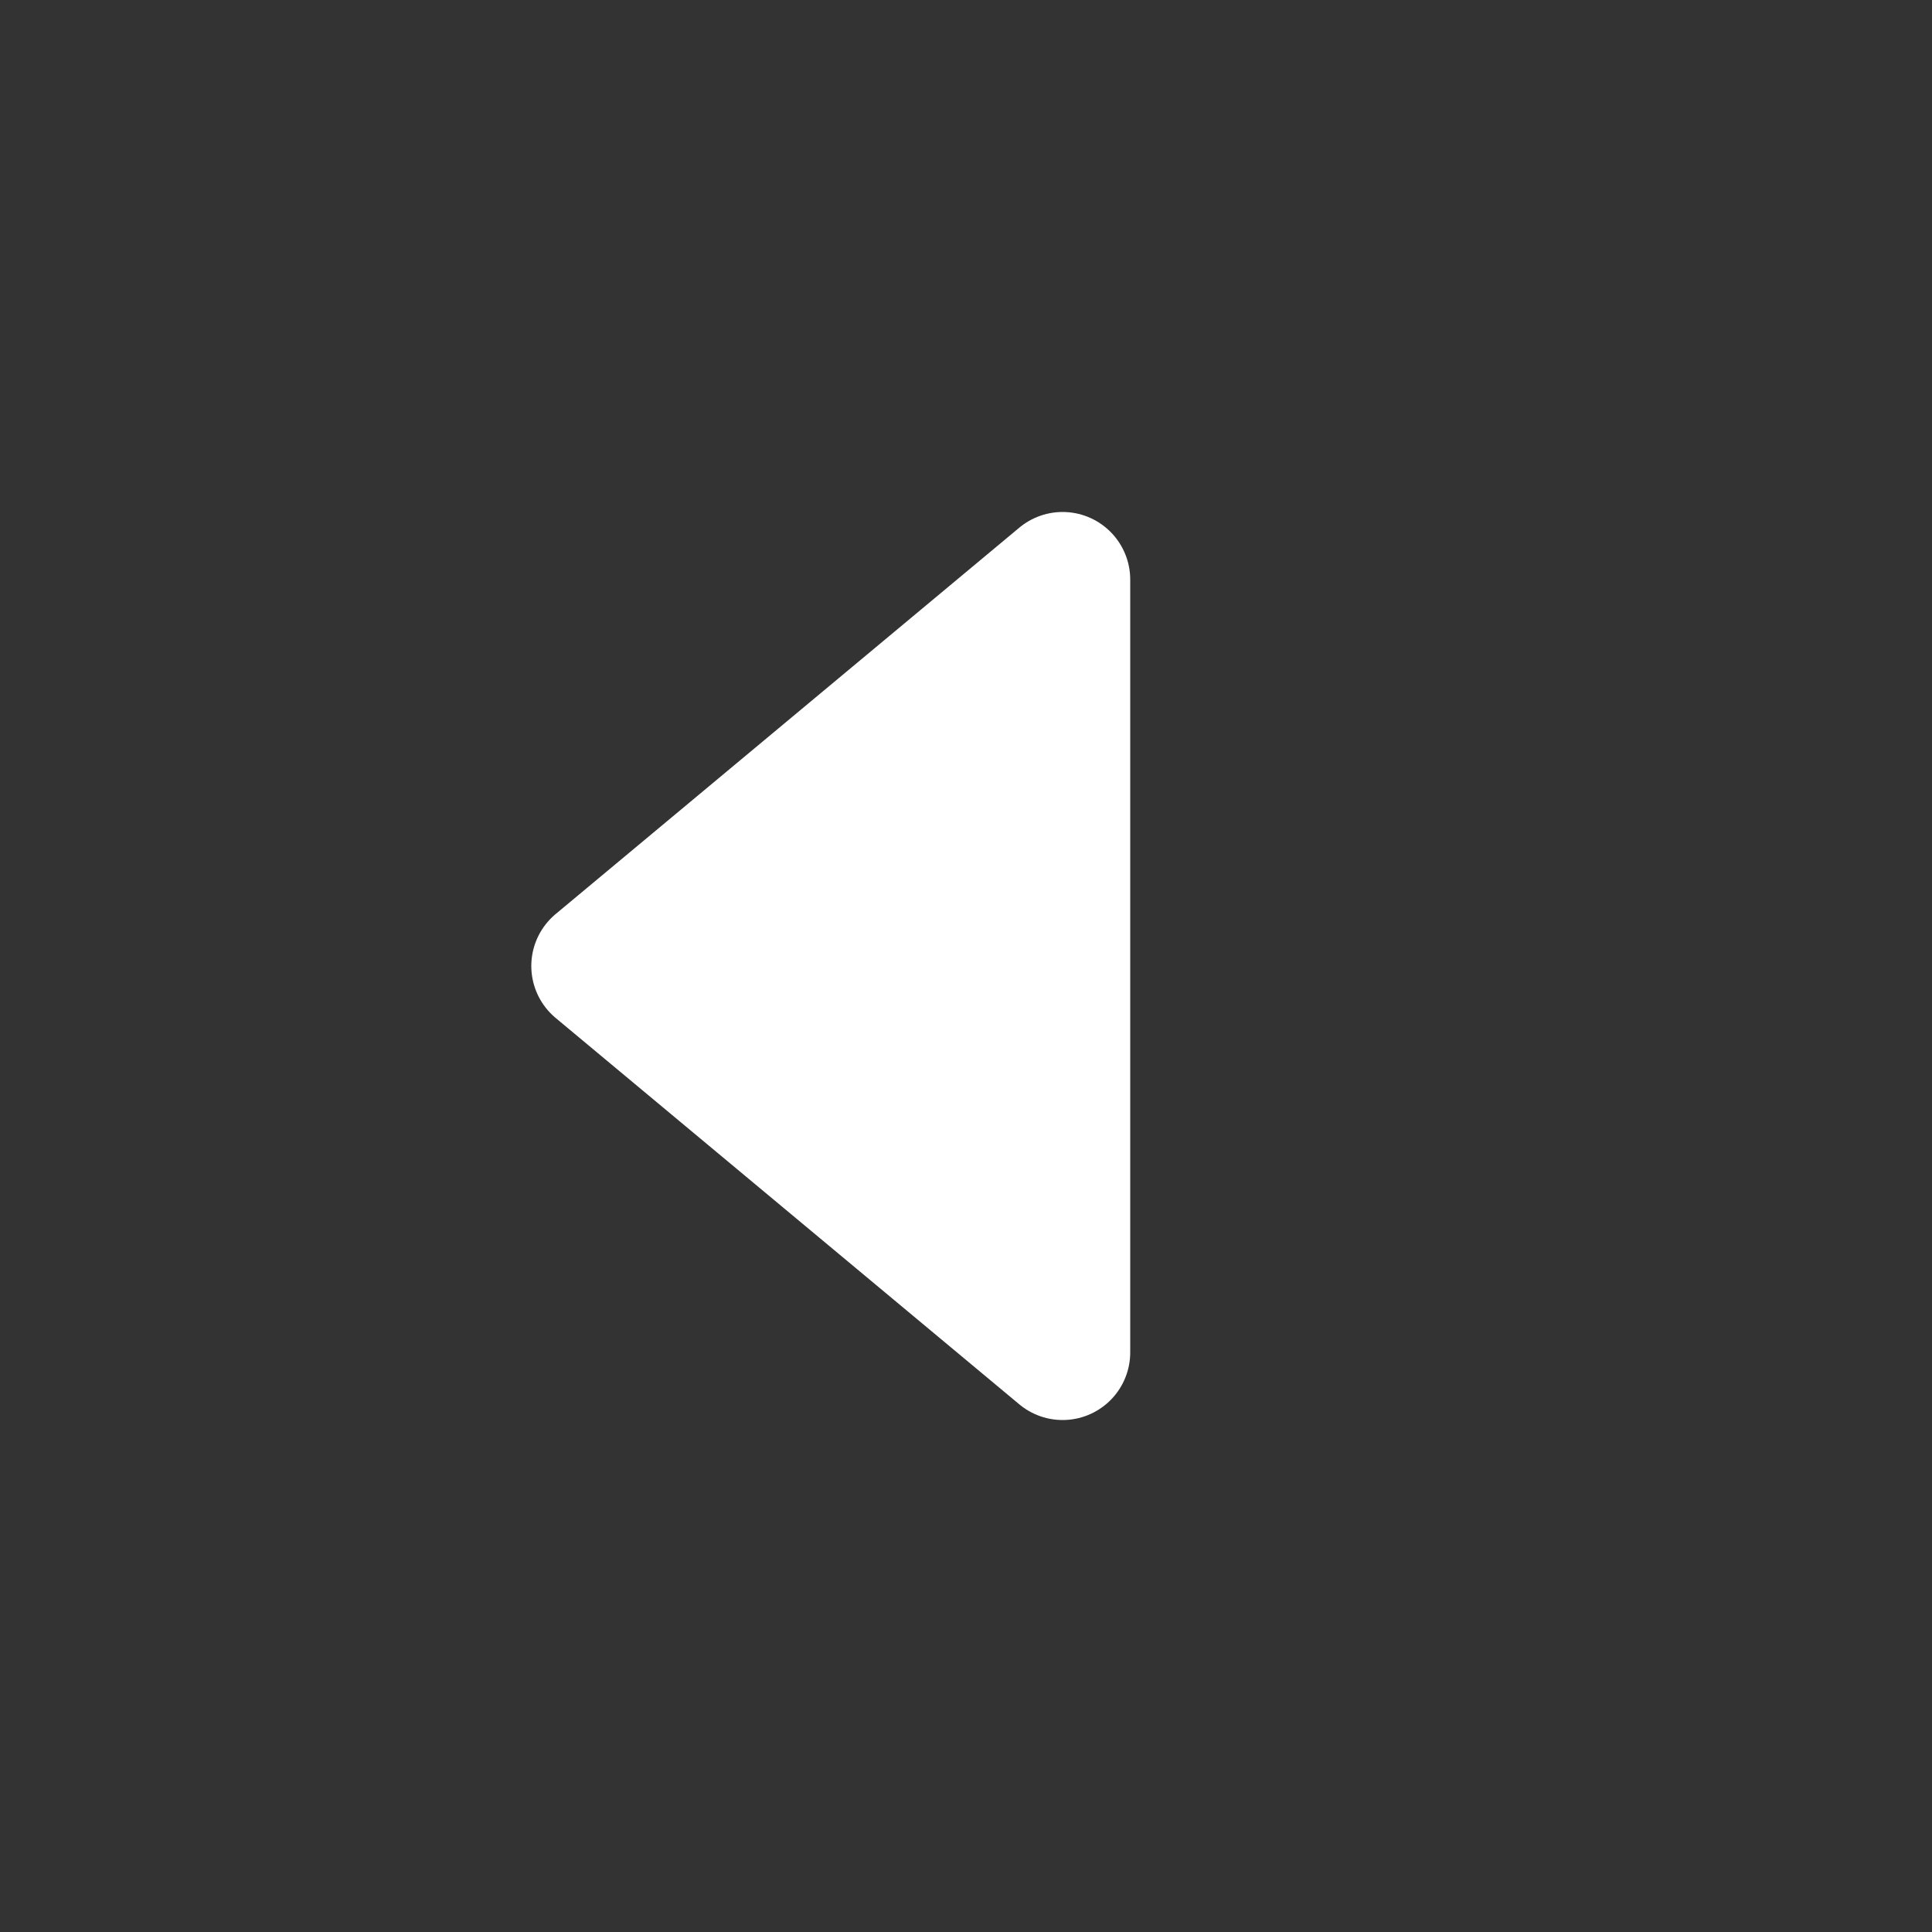 <svg version="1.1" baseProfile="full" width="100" height="100" xmlns="http://www.w3.org/2000/svg" xmlns:xlink="http://www.w3.org/1999/xlink">
	<rect width="100%" height="100%" fill="#333333" stroke="none"/>
	<path d="M55 30 L31 50 L55 70 z" fill="white" stroke-linecap="round" stroke-linejoin="round" stroke="white" stroke-width="7" />
</svg>